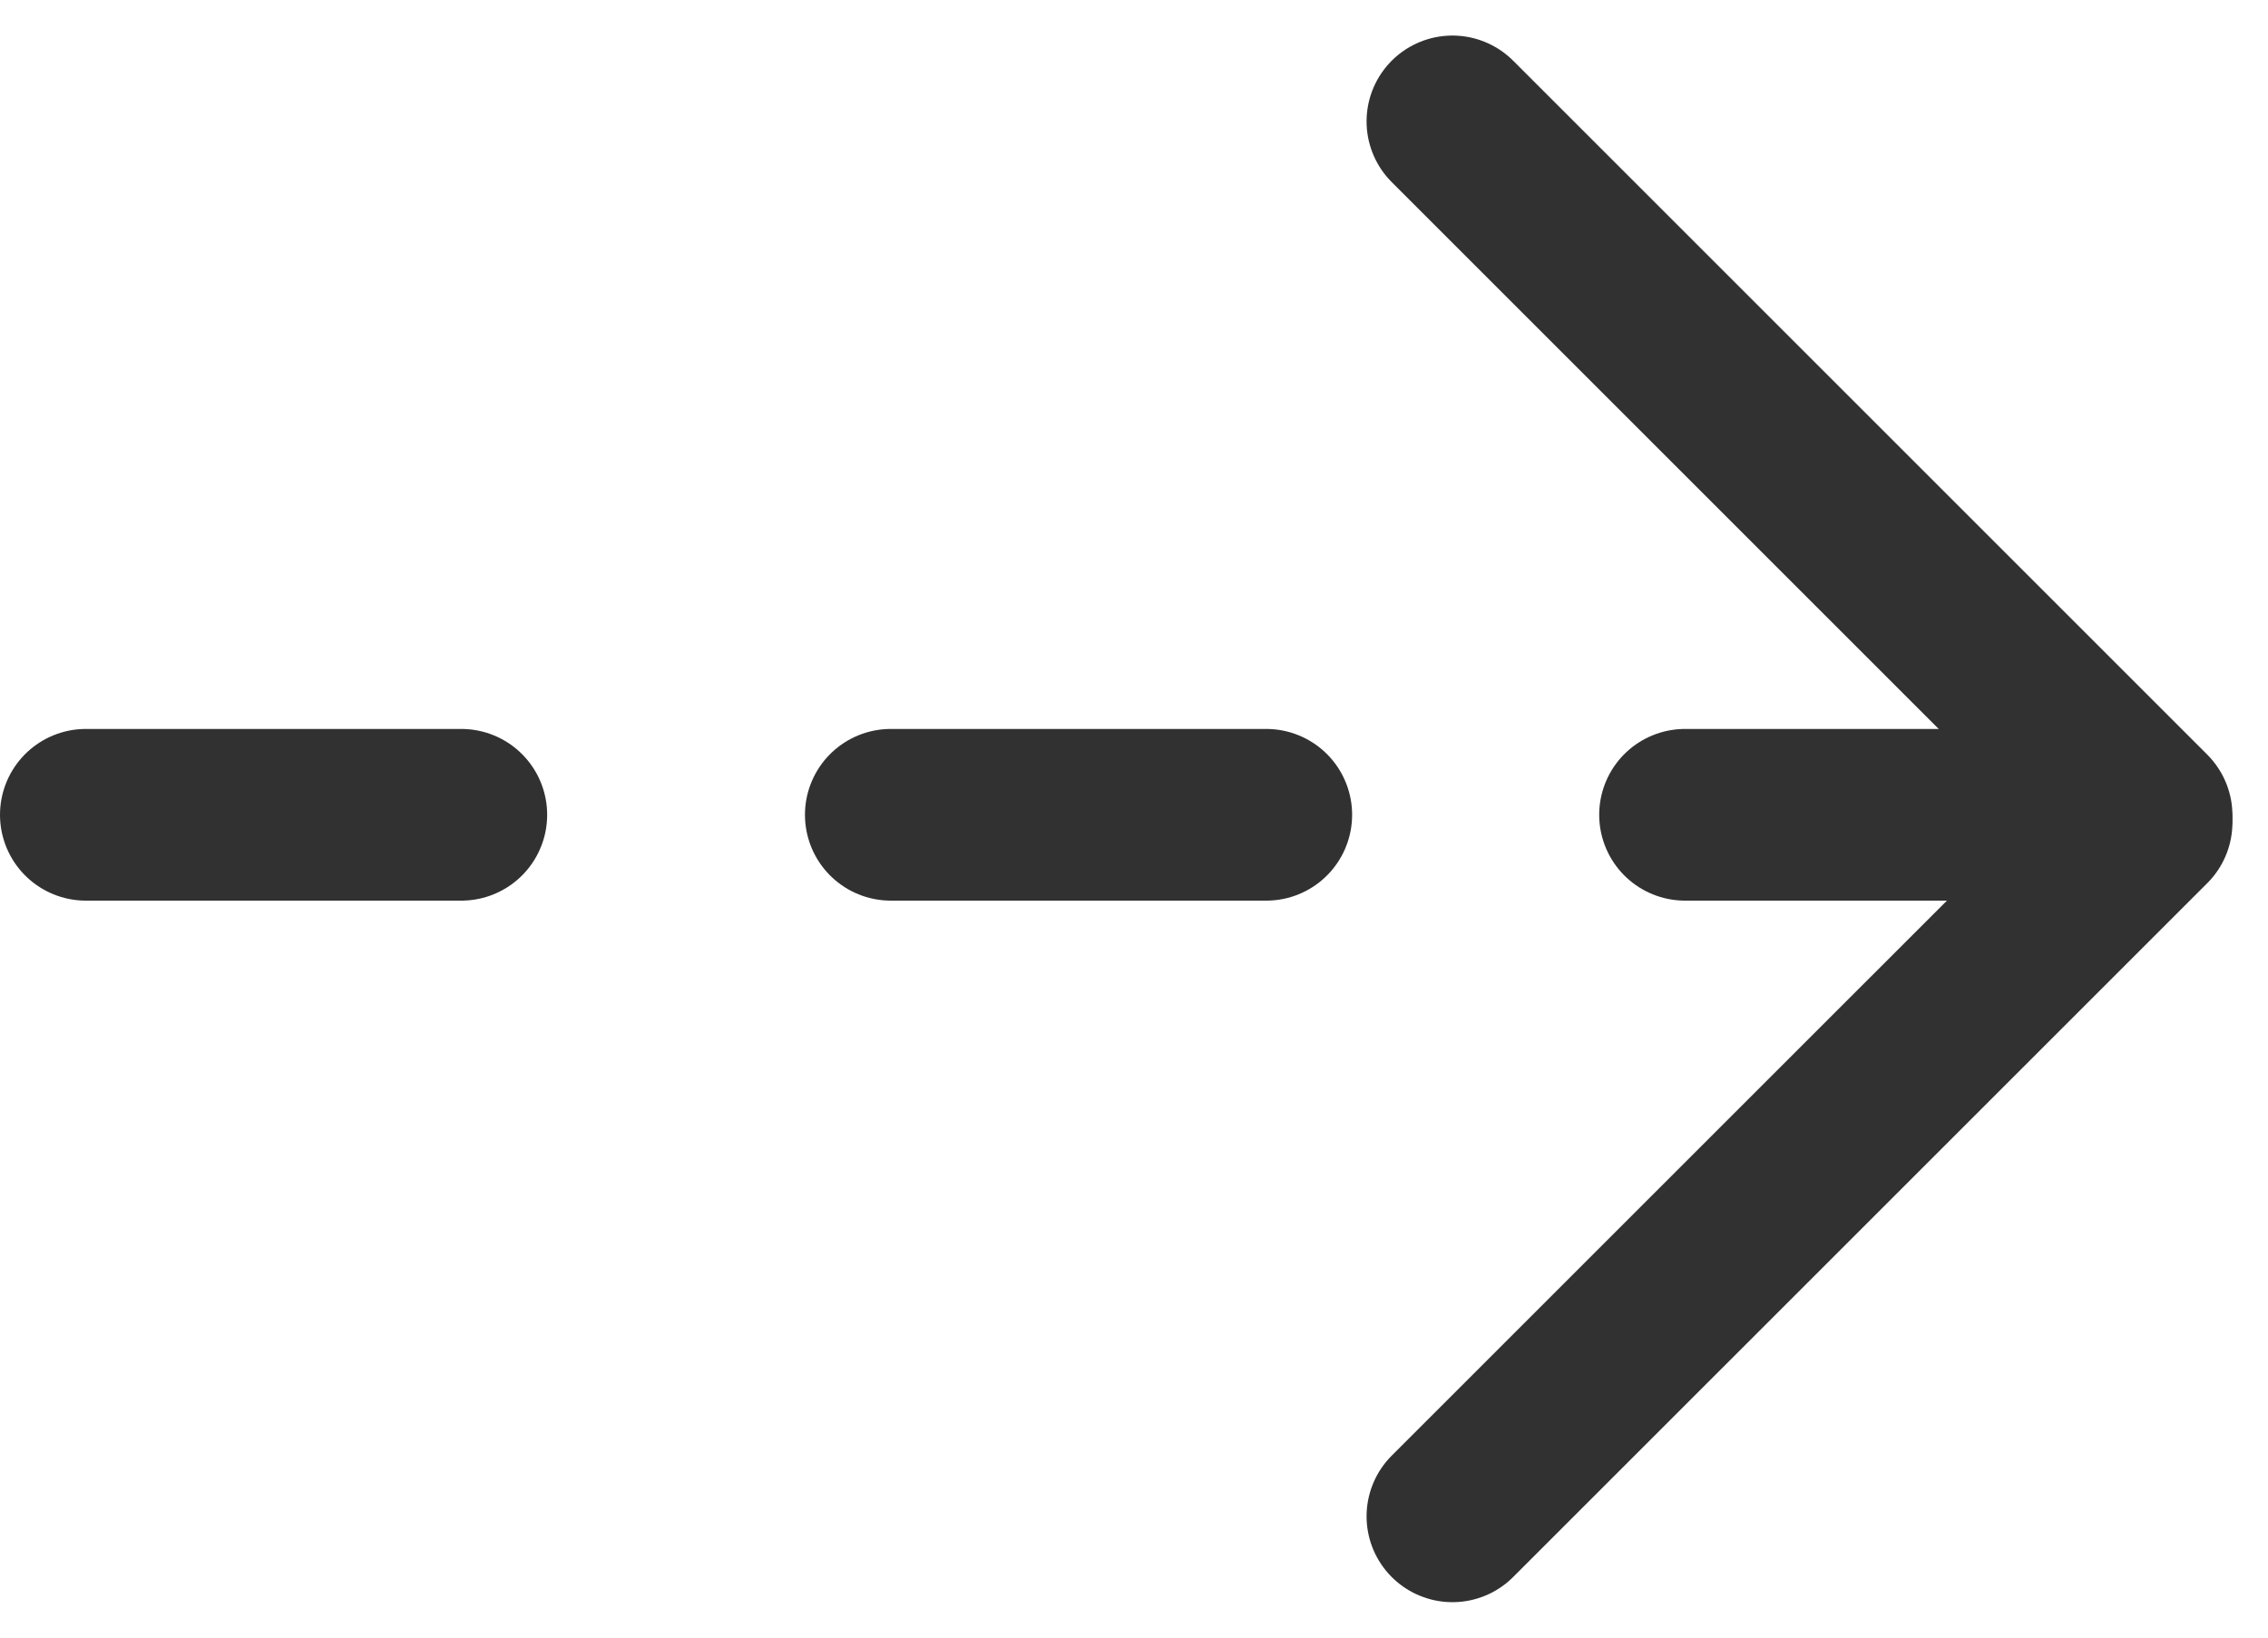 <svg xmlns="http://www.w3.org/2000/svg" width="105.657" height="76.314" viewBox="0 0 105.657 76.314"><g transform="translate(4 5.657)"><line x1="32.337" y1="32.337" transform="translate(63.663)" fill="none" stroke="#313131" stroke-linecap="round" stroke-width="8"/><line x1="32.337" y2="32.333" transform="translate(63.663 32.667)" fill="none" stroke="#313131" stroke-linecap="round" stroke-width="8"/><line x1="17.49" transform="translate(0 32.31)" fill="none" stroke="#313131" stroke-linecap="round" stroke-width="8"/><line x1="17.49" transform="translate(37.5 32.31)" fill="none" stroke="#313131" stroke-linecap="round" stroke-width="8"/><line x1="17.49" transform="translate(74.5 32.31)" fill="none" stroke="#313131" stroke-linecap="round" stroke-width="8"/></g></svg>